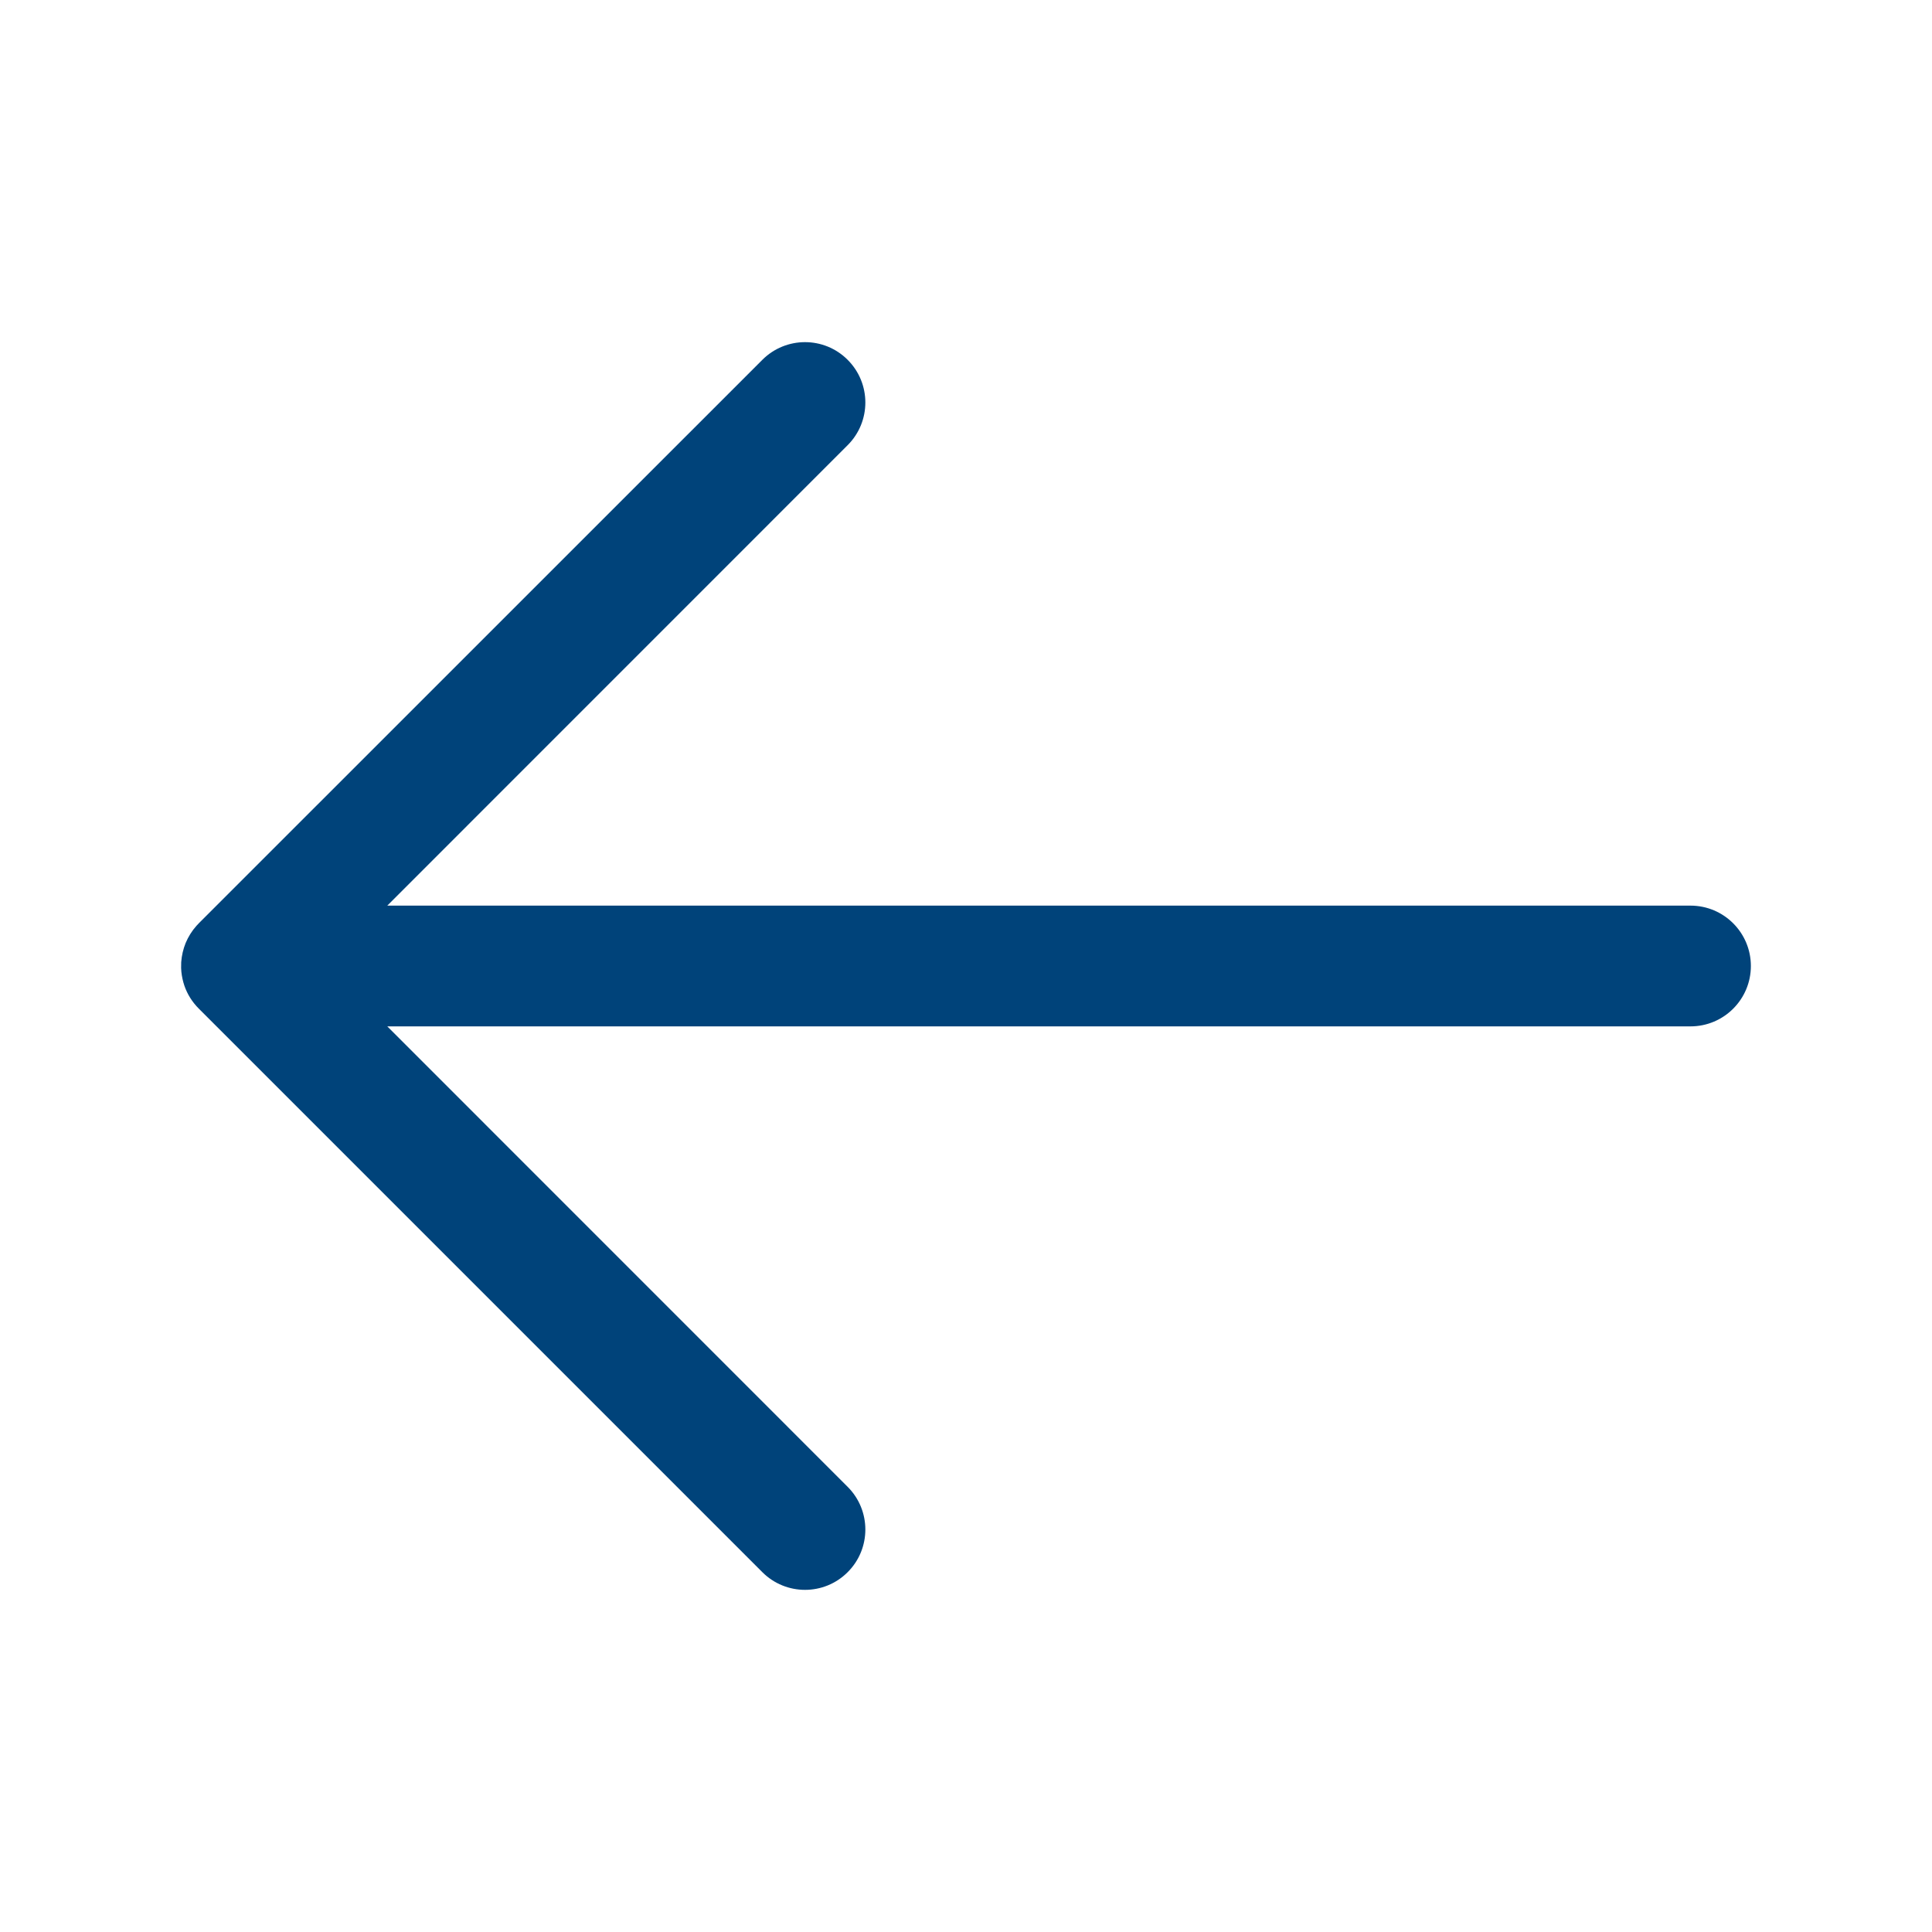 <svg width="24" height="24" viewBox="0 0 24 24" fill="none" xmlns="http://www.w3.org/2000/svg">
<path d="M10.53 18.47C10.823 18.763 10.823 19.238 10.53 19.53C10.238 19.823 9.763 19.823 9.47 19.53L2.47 12.53C2.387 12.447 2.327 12.35 2.291 12.246C2.272 12.19 2.259 12.131 2.253 12.072C2.252 12.056 2.251 12.041 2.25 12.025C2.25 12.001 2.25 11.977 2.251 11.953C2.257 11.869 2.276 11.789 2.306 11.715C2.338 11.638 2.383 11.565 2.441 11.5C2.451 11.489 2.462 11.477 2.473 11.466L9.47 4.47C9.763 4.177 10.238 4.177 10.53 4.47C10.823 4.763 10.823 5.237 10.53 5.53L4.811 11.25L21 11.25C21.414 11.25 21.75 11.586 21.75 12C21.75 12.414 21.414 12.75 21 12.75L4.811 12.75L10.53 18.47Z" fill="#00437a"/>
</svg>
